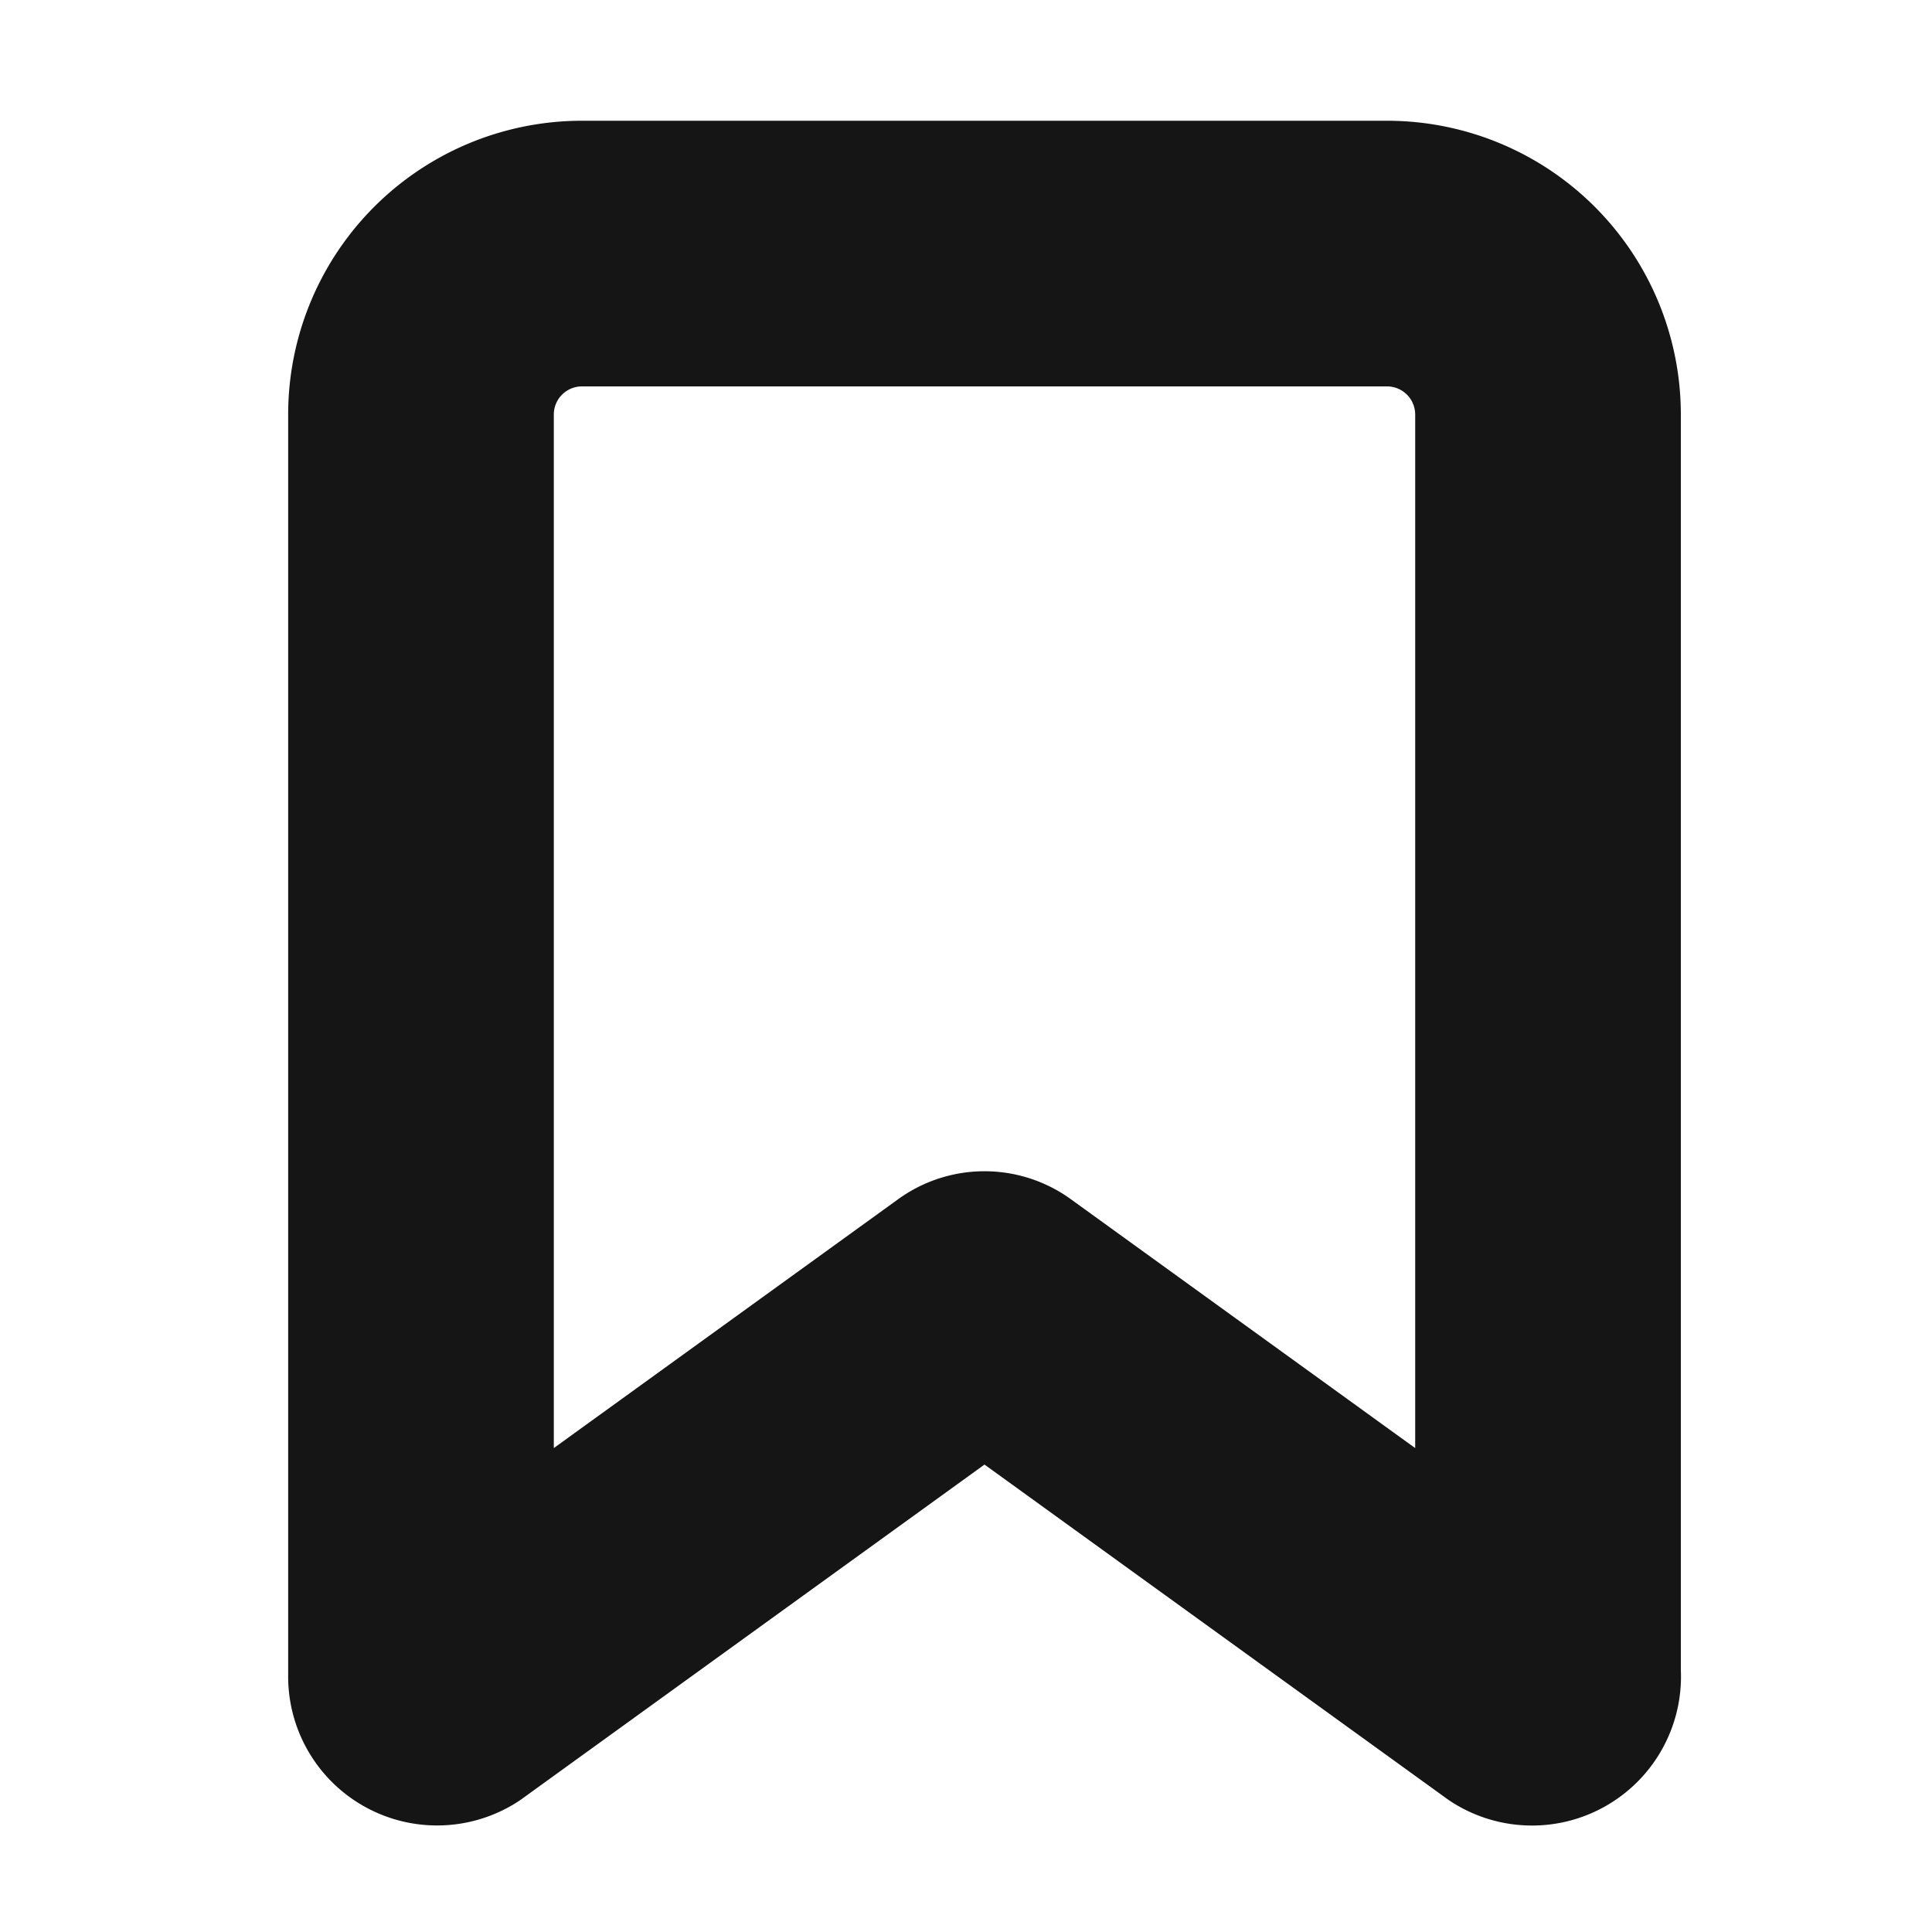 <svg xmlns="http://www.w3.org/2000/svg" width="40" height="40" fill="none" viewBox="0 0 40 40">
  <path stroke="#151515" stroke-linecap="round" stroke-linejoin="round" stroke-width="5.5" d="M31.55 35l-11-7.95a.3.3 0 00-.334 0l-11 7.95a.334.334 0 01-.5-.3V8.583A3.333 3.333 0 0112.05 5.25h16.666a3.333 3.333 0 013.334 3.333v26.084a.334.334 0 01-.5.333v0z" clip-rule="evenodd"/>
</svg>
